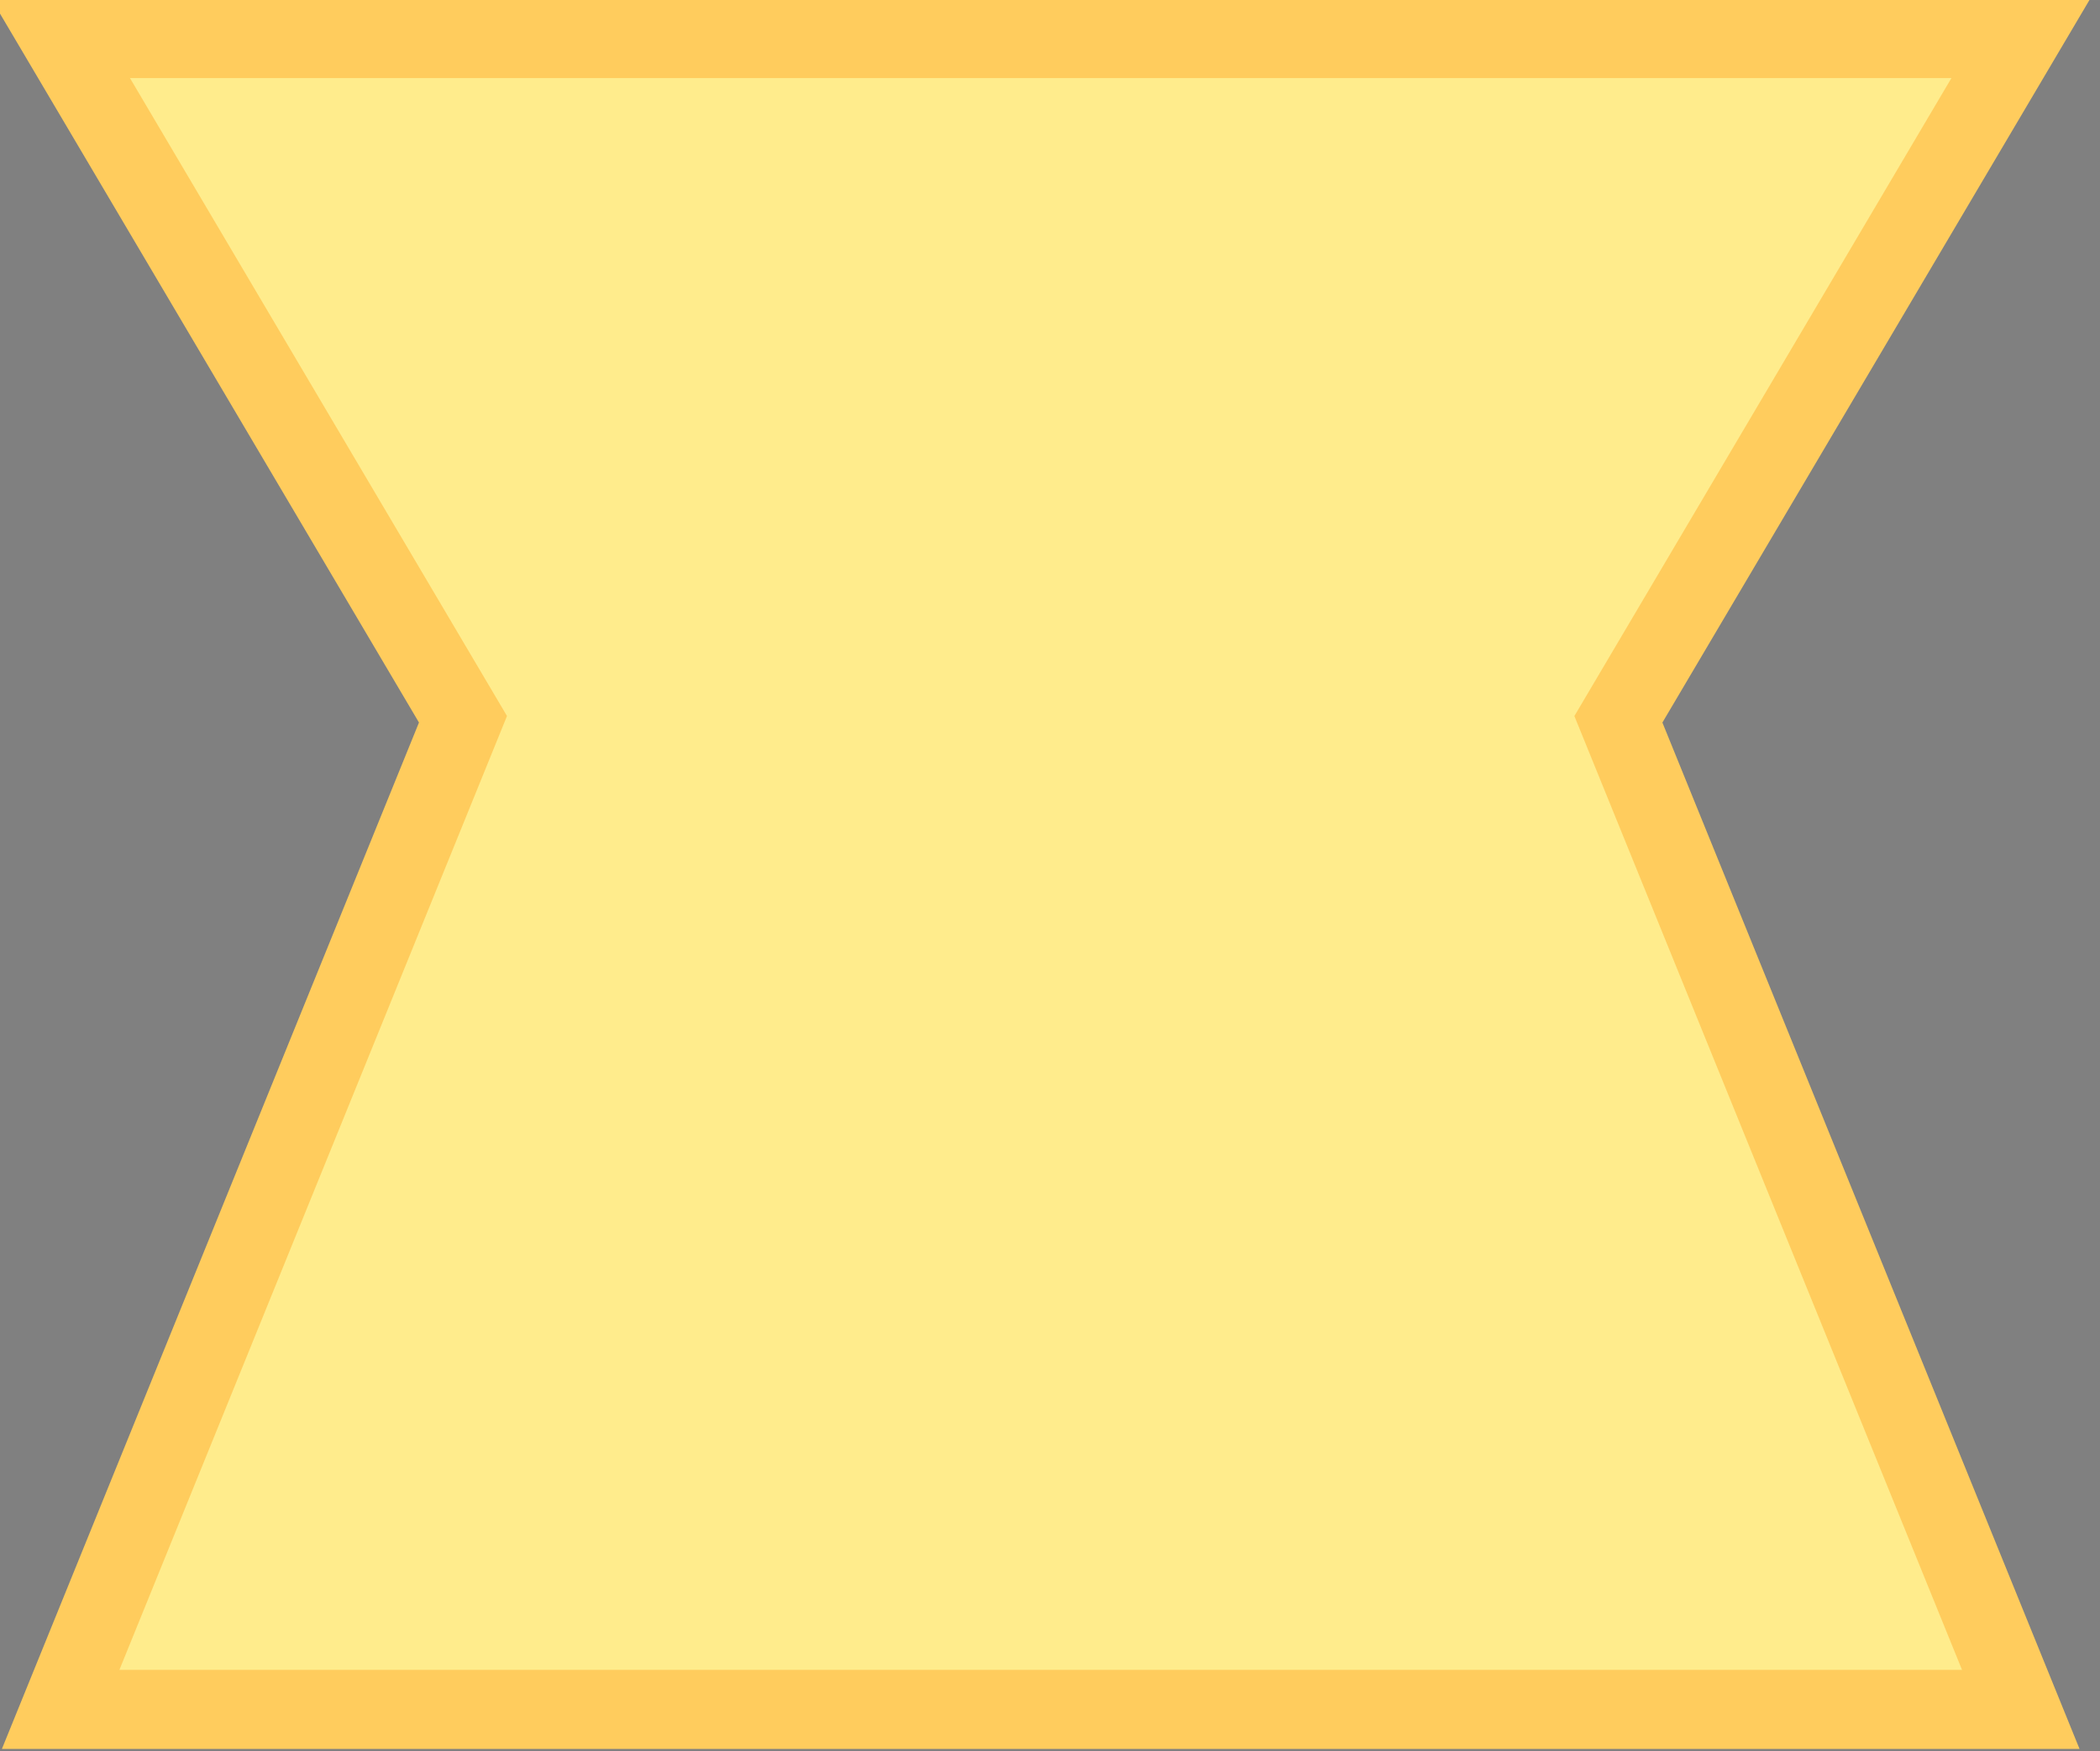 <?xml version="1.0" encoding="UTF-8" standalone="no"?>
<!-- Created with Inkscape (http://www.inkscape.org/) -->

<svg
   width="200.582"
   height="167.291"
   viewBox="0 0 53.071 44.262"
   version="1.1"
   id="svg1"
   inkscape:version="1.3.2 (091e20e, 2023-11-25, custom)"
   sodipodi:docname="TestSceneGame.svg"
   xmlns:inkscape="http://www.inkscape.org/namespaces/inkscape"
   xmlns:sodipodi="http://sodipodi.sourceforge.net/DTD/sodipodi-0.dtd"
   xmlns="http://www.w3.org/2000/svg"
   xmlns:svg="http://www.w3.org/2000/svg">
  <rect x="0" y="0" width="53.071" height="44.262" fill="#808080" stroke="none"/>
  <sodipodi:namedview
     id="namedview1"
     pagecolor="#ffffff"
     bordercolor="#000000"
     borderopacity="0.25"
     inkscape:showpageshadow="2"
     inkscape:pageopacity="0.0"
     inkscape:pagecheckerboard="0"
     inkscape:deskcolor="#d1d1d1"
     inkscape:document-units="mm"
     inkscape:zoom="2.8685466"
     inkscape:cx="284.46462"
     inkscape:cy="620.00039"
     inkscape:window-width="1920"
     inkscape:window-height="1001"
     inkscape:window-x="-7"
     inkscape:window-y="-7"
     inkscape:window-maximized="1"
     inkscape:current-layer="g7" />
  <defs
     id="defs1">
    <inkscape:path-effect
       effect="mirror_symmetry"
       start_point="594.372,41.009"
       end_point="594.372,102.222"
       center_point="594.372,71.616"
       id="path-effect19"
       is_visible="true"
       lpeversion="1.2"
       lpesatellites=""
       mode="free"
       discard_orig_path="false"
       fuse_paths="true"
       oposite_fuse="false"
       split_items="false"
       split_open="false"
       link_styles="false" />
  </defs>
  <g
     inkscape:label="Layer 1"
     inkscape:groupmode="layer"
     id="layer1"
     transform="translate(-367.397,-56.916)">
    <g
       id="g7"
       transform="matrix(0.69,0,0,0.69,3.656,13.689)"
       inkscape:export-filename="Planter.svg"
       inkscape:export-xdpi="96"
       inkscape:export-ydpi="96">
      <path
         id="rect3"
         style="fill:#63342f;stroke:#63342f;stroke-opacity:1"
         d="m 36.601,180.308 c -7.082,0 -12.783,5.701 -12.783,12.783 0,6.548 4.877,11.906 11.21,12.678 -0.59,1.473 -0.922,3.08 -0.922,4.769 v 30.144 c 0,7.082 5.702,12.783 12.784,12.783 h 30.144 c 7.082,0 12.783,-5.701 12.783,-12.783 v -30.144 c 0,-1.671 -0.328,-3.261 -0.906,-4.722 6.526,-0.591 11.607,-6.04 11.607,-12.724 0,-7.082 -5.701,-12.783 -12.783,-12.783 z"
         inkscape:export-filename="Planter.svg"
         inkscape:export-xdpi="96"
         inkscape:export-ydpi="96" />
      <rect
         style="fill:#211f21;fill-opacity:1;stroke:#211f21;stroke-width:0.811"
         id="rect4"
         width="48.297"
         height="8.305"
         x="38.019"
         y="180.295"
         ry="4.153" />
      <rect
         style="fill:#bfbdc9;fill-opacity:1;stroke:#bfbdc9;stroke-width:1.796;stroke-opacity:1"
         id="rect1"
         width="263.636"
         height="18.356"
         x="305.353"
         y="255.017"
         inkscape:export-filename="Shelf.svg"
         inkscape:export-xdpi="96"
         inkscape:export-ydpi="96" />
      <rect
         style="fill:#bfbdc9;fill-opacity:1;stroke:#bfbdc9;stroke-width:1.796;stroke-opacity:1"
         id="rect2"
         width="263.636"
         height="18.356"
         x="305.353"
         y="362.427" />
      <rect
         style="fill:#bfbdc9;fill-opacity:1;stroke:#bfbdc9;stroke-width:1.448;stroke-opacity:1"
         id="rect14"
         width="5.344"
         height="110.082"
         x="311.057"
         y="263.394" />
      <rect
         style="fill:#bfbdc9;fill-opacity:1;stroke:#bfbdc9;stroke-width:1.448;stroke-opacity:1"
         id="rect15"
         width="5.344"
         height="110.082"
         x="557.406"
         y="263.394" />
      <path
         id="rect17"
         d="m 558.477,42.898 14.736,24.939 -14.736,36.273 h 35.52 0.377 0.375 35.52 L 615.531,67.838 630.268,42.898 h -35.52 -0.375 -0.377 z"
         style="fill:#ffec8c;fill-opacity:1;stroke:#ffcc5d;stroke-width:2.897;stroke-dasharray:none;stroke-opacity:1"
         inkscape:path-effect="#path-effect19"
         inkscape:original-d="m 558.47656,42.898437 14.73665,24.938604 -14.73665,36.274289 h 35.51953 35.51758 V 42.898437 h -35.51758 z"
         sodipodi:nodetypes="cccccccc"
         transform="translate(-29.095,21.16)" />
    </g>
  </g>
</svg>
